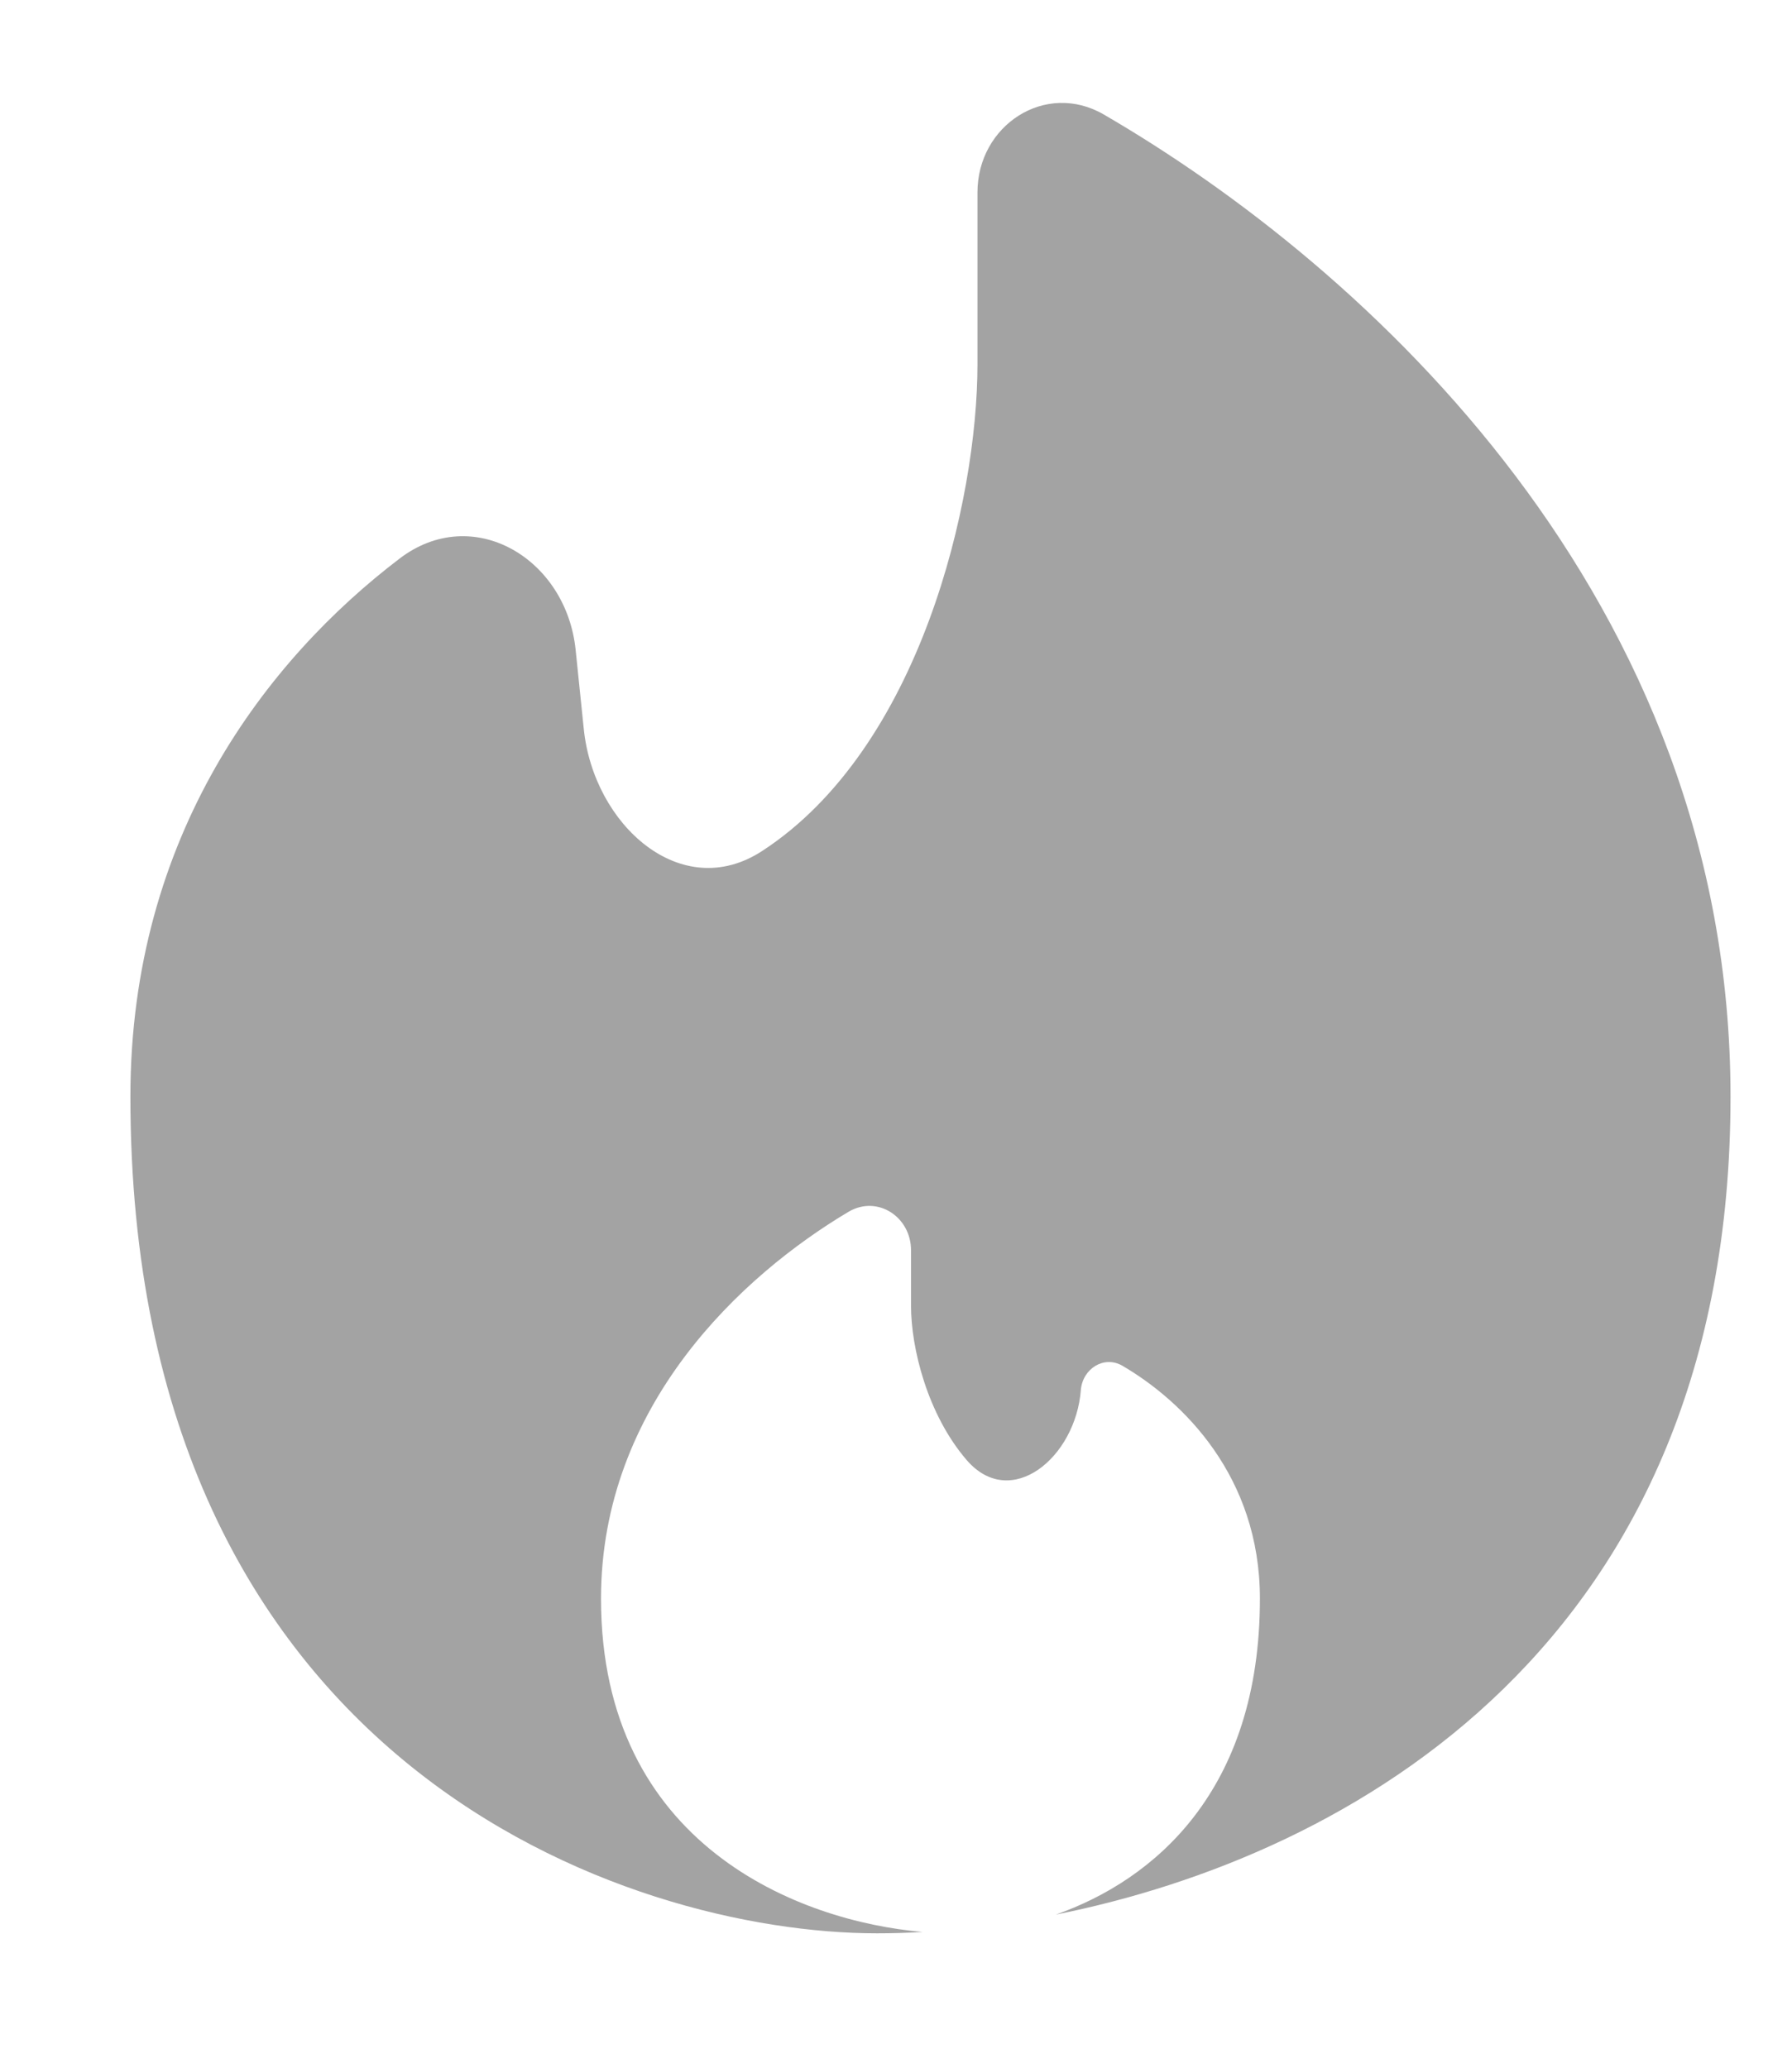 <svg width="13" height="15" viewBox="0 0 13 15" fill="none" xmlns="http://www.w3.org/2000/svg">
<path d="M7.66 13.889C9.794 13.462 12.554 11.926 12.554 7.955C12.554 4.342 9.91 1.936 8.008 0.831C7.585 0.585 7.091 0.908 7.091 1.396V2.644C7.091 3.629 6.678 5.426 5.528 6.174C4.941 6.556 4.306 5.984 4.235 5.288L4.176 4.715C4.108 4.05 3.43 3.647 2.899 4.052C1.944 4.779 0.946 6.056 0.946 7.955C0.946 12.81 4.558 14.025 6.363 14.025C6.469 14.025 6.579 14.022 6.693 14.015C5.802 13.939 4.36 13.386 4.36 11.597C4.36 10.197 5.381 9.251 6.157 8.79C6.366 8.668 6.609 8.828 6.609 9.07V9.473C6.609 9.781 6.729 10.262 7.012 10.591C7.333 10.964 7.804 10.573 7.841 10.083C7.854 9.929 8.009 9.83 8.143 9.908C8.581 10.164 9.14 10.71 9.14 11.597C9.14 12.995 8.369 13.639 7.66 13.889Z" fill="#1A1A1A" fill-opacity="0.4"/>
</svg>
